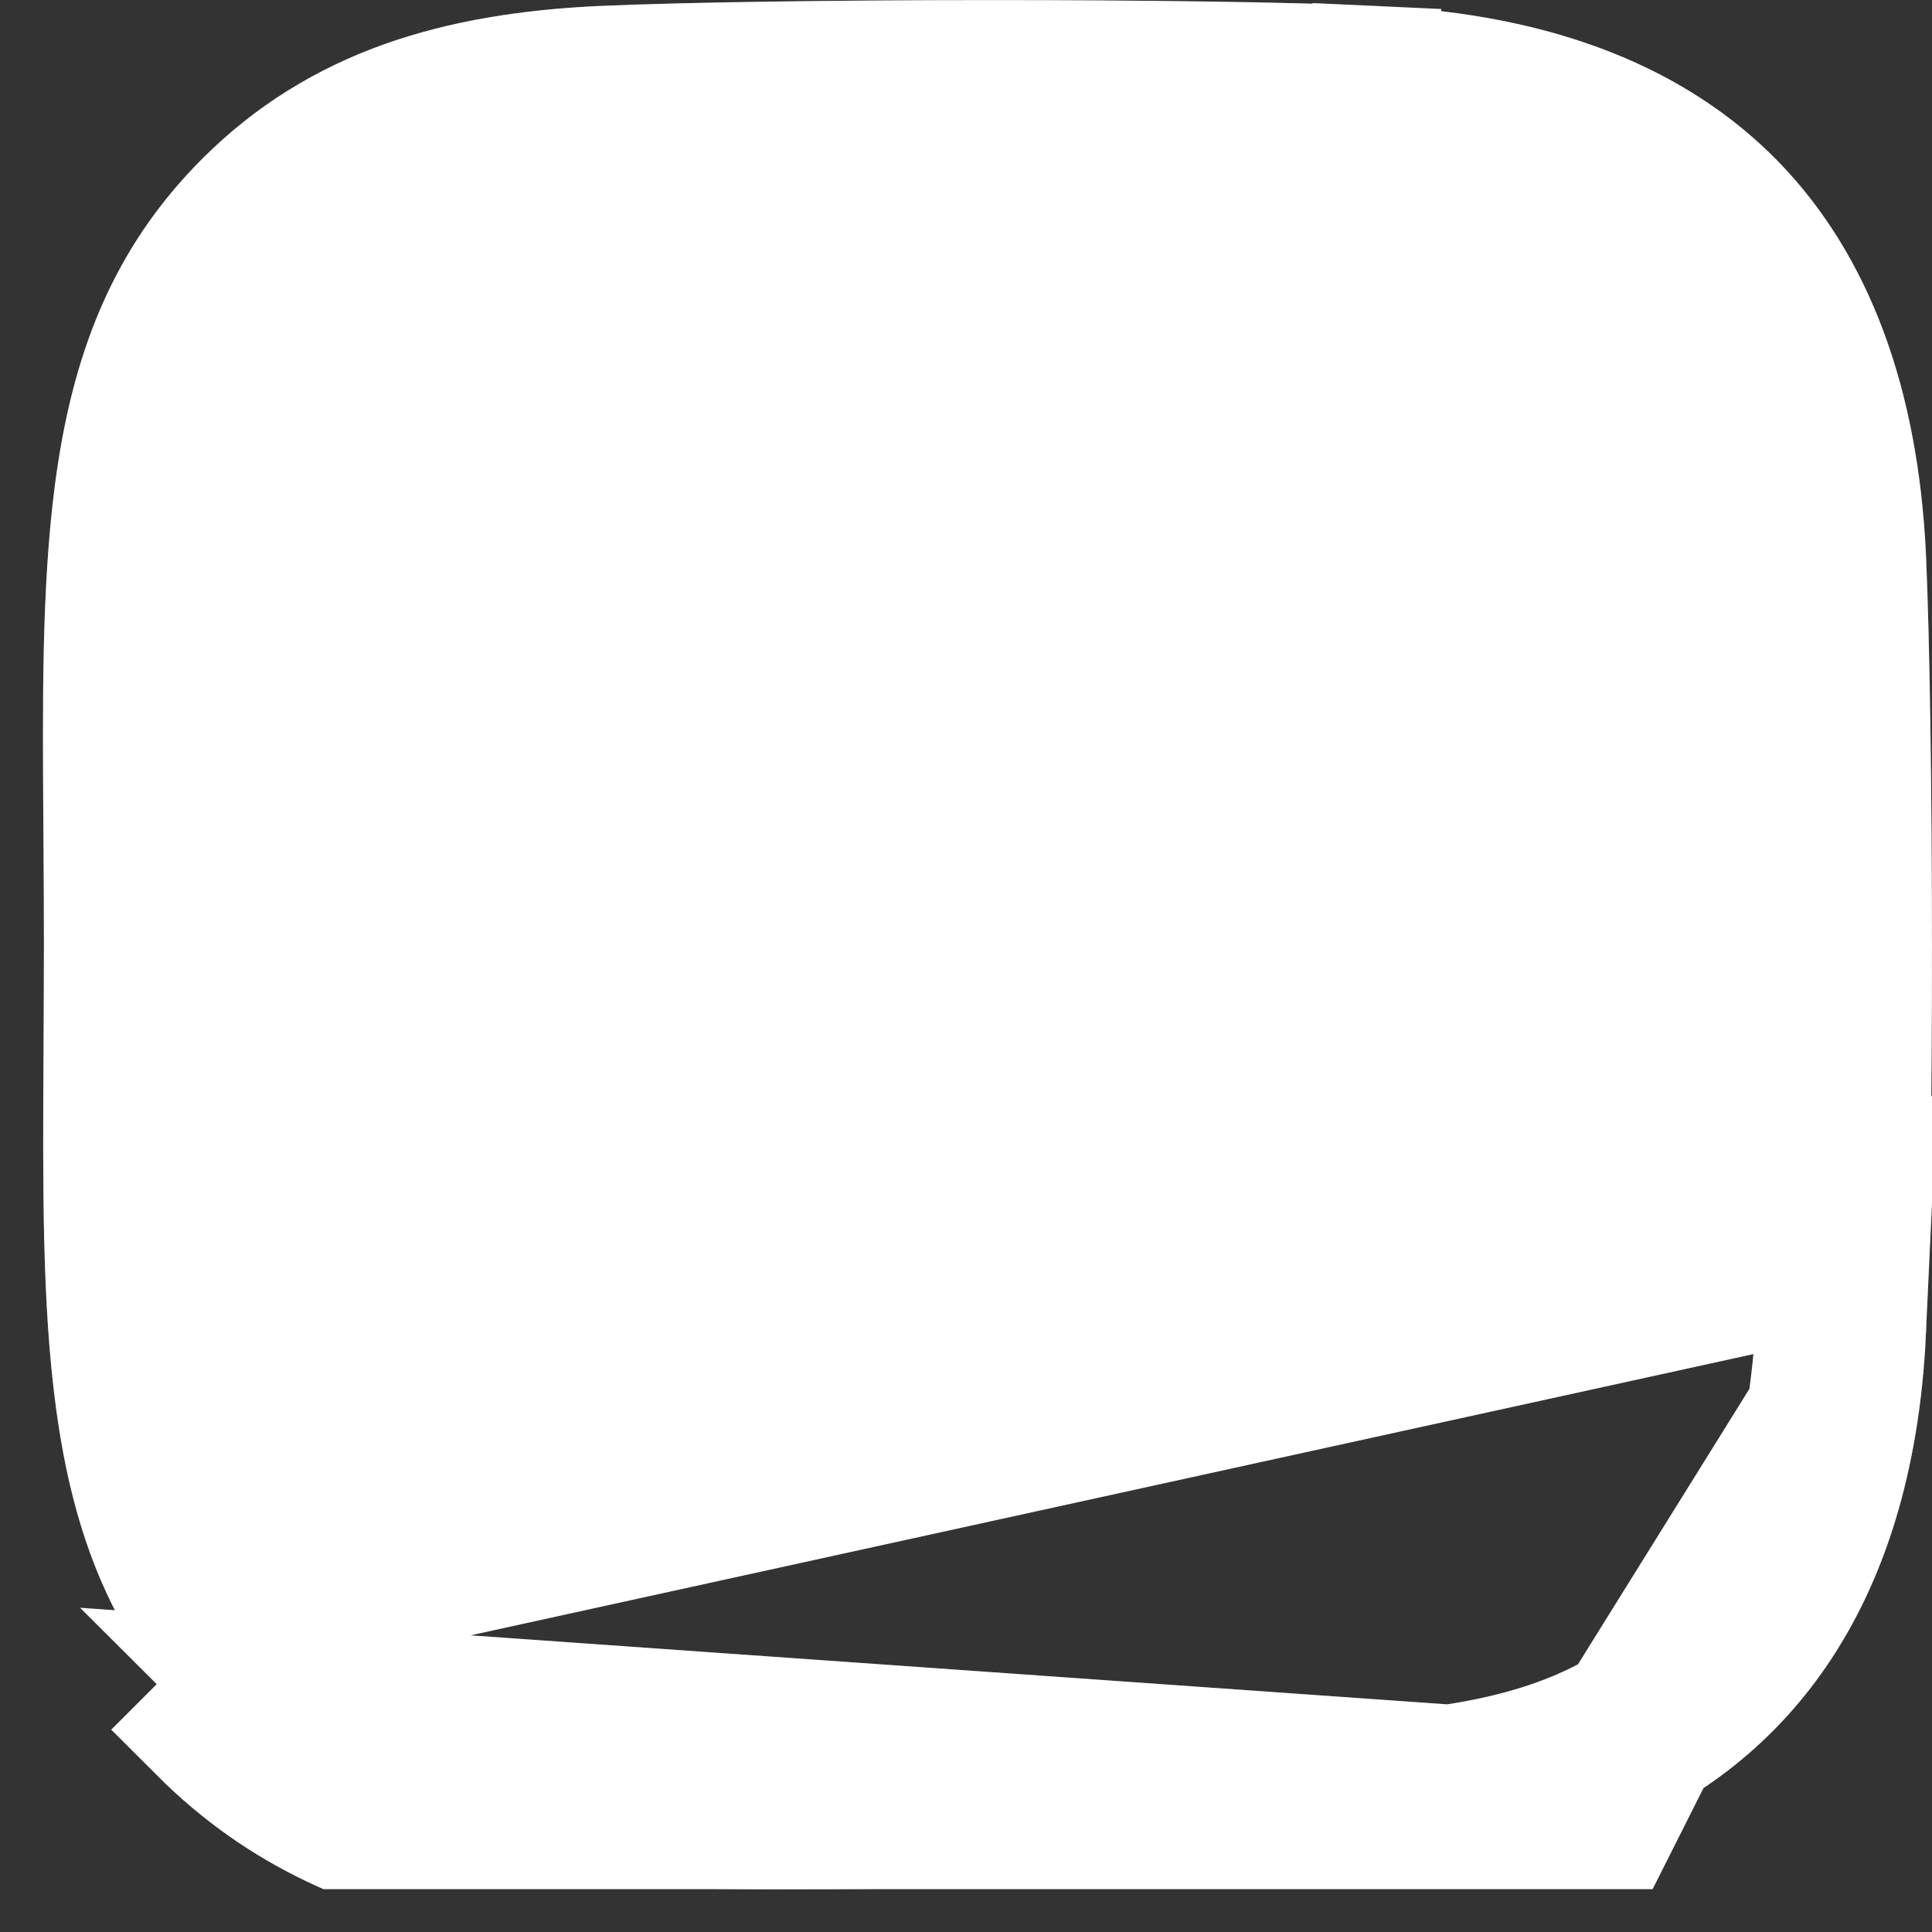 <svg width="15" height="15" viewBox="0 0 15 15" fill="none" xmlns="http://www.w3.org/2000/svg">
<rect x="0" y="0" width="15" height="15" fill="#333333" stroke="none"/>
<g clip-path="url(#clip0)">
<path d="M7.669 10.274C6.043 10.274 4.726 8.956 4.726 7.331C4.726 5.706 6.044 4.388 7.669 4.388C9.294 4.388 10.612 5.705 10.612 7.331L7.669 10.274ZM7.669 10.274C9.295 10.274 10.612 8.957 10.612 7.331L7.669 10.274ZM4.406 7.331C4.406 5.529 5.866 4.068 7.669 4.068C9.471 4.068 10.932 5.528 10.932 7.331C10.932 9.133 9.472 10.594 7.669 10.594C5.867 10.594 4.406 9.134 4.406 7.331Z" fill="white"/>
<path d="M7.669 10.274C6.043 10.274 4.726 8.956 4.726 7.331C4.726 5.706 6.044 4.388 7.669 4.388C9.294 4.388 10.612 5.705 10.612 7.331L7.669 10.274ZM7.669 10.274C9.295 10.274 10.612 8.957 10.612 7.331L7.669 10.274ZM4.406 7.331C4.406 5.529 5.866 4.068 7.669 4.068C9.471 4.068 10.932 5.528 10.932 7.331C10.932 9.133 9.472 10.594 7.669 10.594C5.867 10.594 4.406 9.134 4.406 7.331Z" stroke="white"/>
<path d="M7.669 10.274C6.043 10.274 4.726 8.956 4.726 7.331C4.726 5.706 6.044 4.388 7.669 4.388C9.294 4.388 10.612 5.705 10.612 7.331L7.669 10.274ZM7.669 10.274C9.295 10.274 10.612 8.957 10.612 7.331L7.669 10.274ZM4.406 7.331C4.406 5.529 5.866 4.068 7.669 4.068C9.471 4.068 10.932 5.528 10.932 7.331C10.932 9.133 9.472 10.594 7.669 10.594C5.867 10.594 4.406 9.134 4.406 7.331Z" stroke="white" stroke-opacity="0.2"/>
<path d="M14.454 10.329L14.454 10.328C14.517 8.995 14.513 5.669 14.454 4.332C14.397 3.127 14.049 2.224 13.453 1.608C12.858 0.995 11.957 0.605 10.667 0.546L10.69 0.047L10.667 0.546C9.334 0.484 6.008 0.487 4.671 0.546C3.552 0.599 2.647 0.864 1.924 1.586C1.32 2.19 1.044 2.902 0.922 3.831C0.824 4.583 0.83 5.434 0.837 6.456C0.839 6.735 0.841 7.026 0.841 7.331C0.841 7.615 0.839 7.887 0.838 8.147C0.832 9.22 0.827 10.097 0.93 10.862C1.054 11.784 1.33 12.481 1.924 13.076C1.924 13.076 1.924 13.076 1.924 13.076M14.454 10.329L12.469 14.274C11.475 14.659 10.504 14.659 7.709 14.659H7.669C7.374 14.659 7.089 14.662 6.813 14.664C4.508 14.681 2.835 14.693 1.571 13.429L1.924 13.076M14.454 10.329C14.407 11.345 14.147 12.099 13.77 12.651C13.395 13.201 12.884 13.577 12.289 13.808L14.454 10.329ZM1.924 13.076C2.531 13.682 3.25 13.958 4.183 14.079C4.934 14.177 5.78 14.171 6.787 14.164C7.068 14.162 7.362 14.159 7.669 14.159C10.538 14.159 11.398 14.153 12.288 13.808L1.924 13.076ZM4.658 0.84L4.658 0.84L4.65 0.84C3.747 0.887 3.033 1.086 2.487 1.461C1.932 1.842 1.602 2.37 1.407 2.977C1.217 3.571 1.153 4.254 1.132 4.972C1.119 5.44 1.123 5.95 1.128 6.478C1.131 6.756 1.133 7.038 1.133 7.321C1.133 7.651 1.13 7.972 1.126 8.281C1.117 9.11 1.109 9.861 1.171 10.504C1.258 11.407 1.49 12.21 2.123 12.841C2.674 13.393 3.323 13.636 4.191 13.745C4.949 13.84 5.929 13.839 7.222 13.838C7.361 13.838 7.504 13.838 7.651 13.838C7.881 13.838 8.103 13.839 8.315 13.839C9.454 13.842 10.351 13.844 11.063 13.761C11.936 13.658 12.611 13.419 13.18 12.85L12.826 12.496L13.181 12.849C13.738 12.288 13.981 11.633 14.089 10.765C14.181 10.025 14.18 9.077 14.178 7.843C14.178 7.678 14.178 7.507 14.178 7.33V7.33C14.178 5.371 14.17 5.13 14.135 4.346L14.135 4.346C14.094 3.439 13.89 2.723 13.506 2.176C13.117 1.621 12.578 1.292 11.968 1.098C11.368 0.907 10.683 0.843 9.97 0.821C9.5 0.807 8.992 0.812 8.472 0.816C8.257 0.818 8.039 0.82 7.821 0.821L7.794 0.803H7.643C5.704 0.803 5.45 0.812 4.687 0.839L4.658 0.84Z" fill="white"/>
<path d="M14.454 10.329L14.454 10.328C14.517 8.995 14.513 5.669 14.454 4.332C14.397 3.127 14.049 2.224 13.453 1.608C12.858 0.995 11.957 0.605 10.667 0.546L10.69 0.047L10.667 0.546C9.334 0.484 6.008 0.487 4.671 0.546C3.552 0.599 2.647 0.864 1.924 1.586C1.32 2.19 1.044 2.902 0.922 3.831C0.824 4.583 0.83 5.434 0.837 6.456C0.839 6.735 0.841 7.026 0.841 7.331C0.841 7.615 0.839 7.887 0.838 8.147C0.832 9.22 0.827 10.097 0.93 10.862C1.054 11.784 1.33 12.481 1.924 13.076C1.924 13.076 1.924 13.076 1.924 13.076M14.454 10.329L12.469 14.274C11.475 14.659 10.504 14.659 7.709 14.659H7.669C7.374 14.659 7.089 14.662 6.813 14.664C4.508 14.681 2.835 14.693 1.571 13.429L1.924 13.076M14.454 10.329C14.407 11.345 14.147 12.099 13.77 12.651C13.395 13.201 12.884 13.577 12.289 13.808L14.454 10.329ZM1.924 13.076C2.531 13.682 3.25 13.958 4.183 14.079C4.934 14.177 5.78 14.171 6.787 14.164C7.068 14.162 7.362 14.159 7.669 14.159C10.538 14.159 11.398 14.153 12.288 13.808L1.924 13.076ZM4.658 0.84L4.658 0.84L4.65 0.84C3.747 0.887 3.033 1.086 2.487 1.461C1.932 1.842 1.602 2.37 1.407 2.977C1.217 3.571 1.153 4.254 1.132 4.972C1.119 5.44 1.123 5.95 1.128 6.478C1.131 6.756 1.133 7.038 1.133 7.321C1.133 7.651 1.13 7.972 1.126 8.281C1.117 9.11 1.109 9.861 1.171 10.504C1.258 11.407 1.49 12.21 2.123 12.841C2.674 13.393 3.323 13.636 4.191 13.745C4.949 13.84 5.929 13.839 7.222 13.838C7.361 13.838 7.504 13.838 7.651 13.838C7.881 13.838 8.103 13.839 8.315 13.839C9.454 13.842 10.351 13.844 11.063 13.761C11.936 13.658 12.611 13.419 13.18 12.85L12.826 12.496L13.181 12.849C13.738 12.288 13.981 11.633 14.089 10.765C14.181 10.025 14.18 9.077 14.178 7.843C14.178 7.678 14.178 7.507 14.178 7.33V7.33C14.178 5.371 14.17 5.13 14.135 4.346L14.135 4.346C14.094 3.439 13.89 2.723 13.506 2.176C13.117 1.621 12.578 1.292 11.968 1.098C11.368 0.907 10.683 0.843 9.97 0.821C9.5 0.807 8.992 0.812 8.472 0.816C8.257 0.818 8.039 0.82 7.821 0.821L7.794 0.803H7.643C5.704 0.803 5.45 0.812 4.687 0.839L4.658 0.84Z" stroke="white"/>
<path d="M14.454 10.329L14.454 10.328C14.517 8.995 14.513 5.669 14.454 4.332C14.397 3.127 14.049 2.224 13.453 1.608C12.858 0.995 11.957 0.605 10.667 0.546L10.69 0.047L10.667 0.546C9.334 0.484 6.008 0.487 4.671 0.546C3.552 0.599 2.647 0.864 1.924 1.586C1.32 2.19 1.044 2.902 0.922 3.831C0.824 4.583 0.83 5.434 0.837 6.456C0.839 6.735 0.841 7.026 0.841 7.331C0.841 7.615 0.839 7.887 0.838 8.147C0.832 9.22 0.827 10.097 0.93 10.862C1.054 11.784 1.33 12.481 1.924 13.076C1.924 13.076 1.924 13.076 1.924 13.076M14.454 10.329L12.469 14.274C11.475 14.659 10.504 14.659 7.709 14.659H7.669C7.374 14.659 7.089 14.662 6.813 14.664C4.508 14.681 2.835 14.693 1.571 13.429L1.924 13.076M14.454 10.329C14.407 11.345 14.147 12.099 13.77 12.651C13.395 13.201 12.884 13.577 12.289 13.808L14.454 10.329ZM1.924 13.076C2.531 13.682 3.25 13.958 4.183 14.079C4.934 14.177 5.78 14.171 6.787 14.164C7.068 14.162 7.362 14.159 7.669 14.159C10.538 14.159 11.398 14.153 12.288 13.808L1.924 13.076ZM4.658 0.84L4.658 0.84L4.65 0.84C3.747 0.887 3.033 1.086 2.487 1.461C1.932 1.842 1.602 2.37 1.407 2.977C1.217 3.571 1.153 4.254 1.132 4.972C1.119 5.44 1.123 5.95 1.128 6.478C1.131 6.756 1.133 7.038 1.133 7.321C1.133 7.651 1.13 7.972 1.126 8.281C1.117 9.11 1.109 9.861 1.171 10.504C1.258 11.407 1.49 12.21 2.123 12.841C2.674 13.393 3.323 13.636 4.191 13.745C4.949 13.84 5.929 13.839 7.222 13.838C7.361 13.838 7.504 13.838 7.651 13.838C7.881 13.838 8.103 13.839 8.315 13.839C9.454 13.842 10.351 13.844 11.063 13.761C11.936 13.658 12.611 13.419 13.18 12.85L12.826 12.496L13.181 12.849C13.738 12.288 13.981 11.633 14.089 10.765C14.181 10.025 14.18 9.077 14.178 7.843C14.178 7.678 14.178 7.507 14.178 7.33V7.33C14.178 5.371 14.17 5.13 14.135 4.346L14.135 4.346C14.094 3.439 13.89 2.723 13.506 2.176C13.117 1.621 12.578 1.292 11.968 1.098C11.368 0.907 10.683 0.843 9.97 0.821C9.5 0.807 8.992 0.812 8.472 0.816C8.257 0.818 8.039 0.82 7.821 0.821L7.794 0.803H7.643C5.704 0.803 5.45 0.812 4.687 0.839L4.658 0.84Z" stroke="white" stroke-opacity="0.2"/>
<path d="M11.961 3.419C11.961 3.629 11.791 3.799 11.581 3.799C11.372 3.799 11.202 3.629 11.202 3.419C11.202 3.21 11.372 3.04 11.581 3.04C11.791 3.04 11.961 3.21 11.961 3.419Z" fill="white"/>
<path d="M11.961 3.419C11.961 3.629 11.791 3.799 11.581 3.799C11.372 3.799 11.202 3.629 11.202 3.419C11.202 3.21 11.372 3.04 11.581 3.04C11.791 3.04 11.961 3.21 11.961 3.419Z" stroke="white"/>
<path d="M11.961 3.419C11.961 3.629 11.791 3.799 11.581 3.799C11.372 3.799 11.202 3.629 11.202 3.419C11.202 3.21 11.372 3.04 11.581 3.04C11.791 3.04 11.961 3.21 11.961 3.419Z" stroke="white" stroke-opacity="0.2"/>
</g>
<defs>
<clipPath id="clip0">
<rect width="14.667" height="14.667" fill="white" transform="translate(0.333)"/>
</clipPath>
</defs>
</svg>
